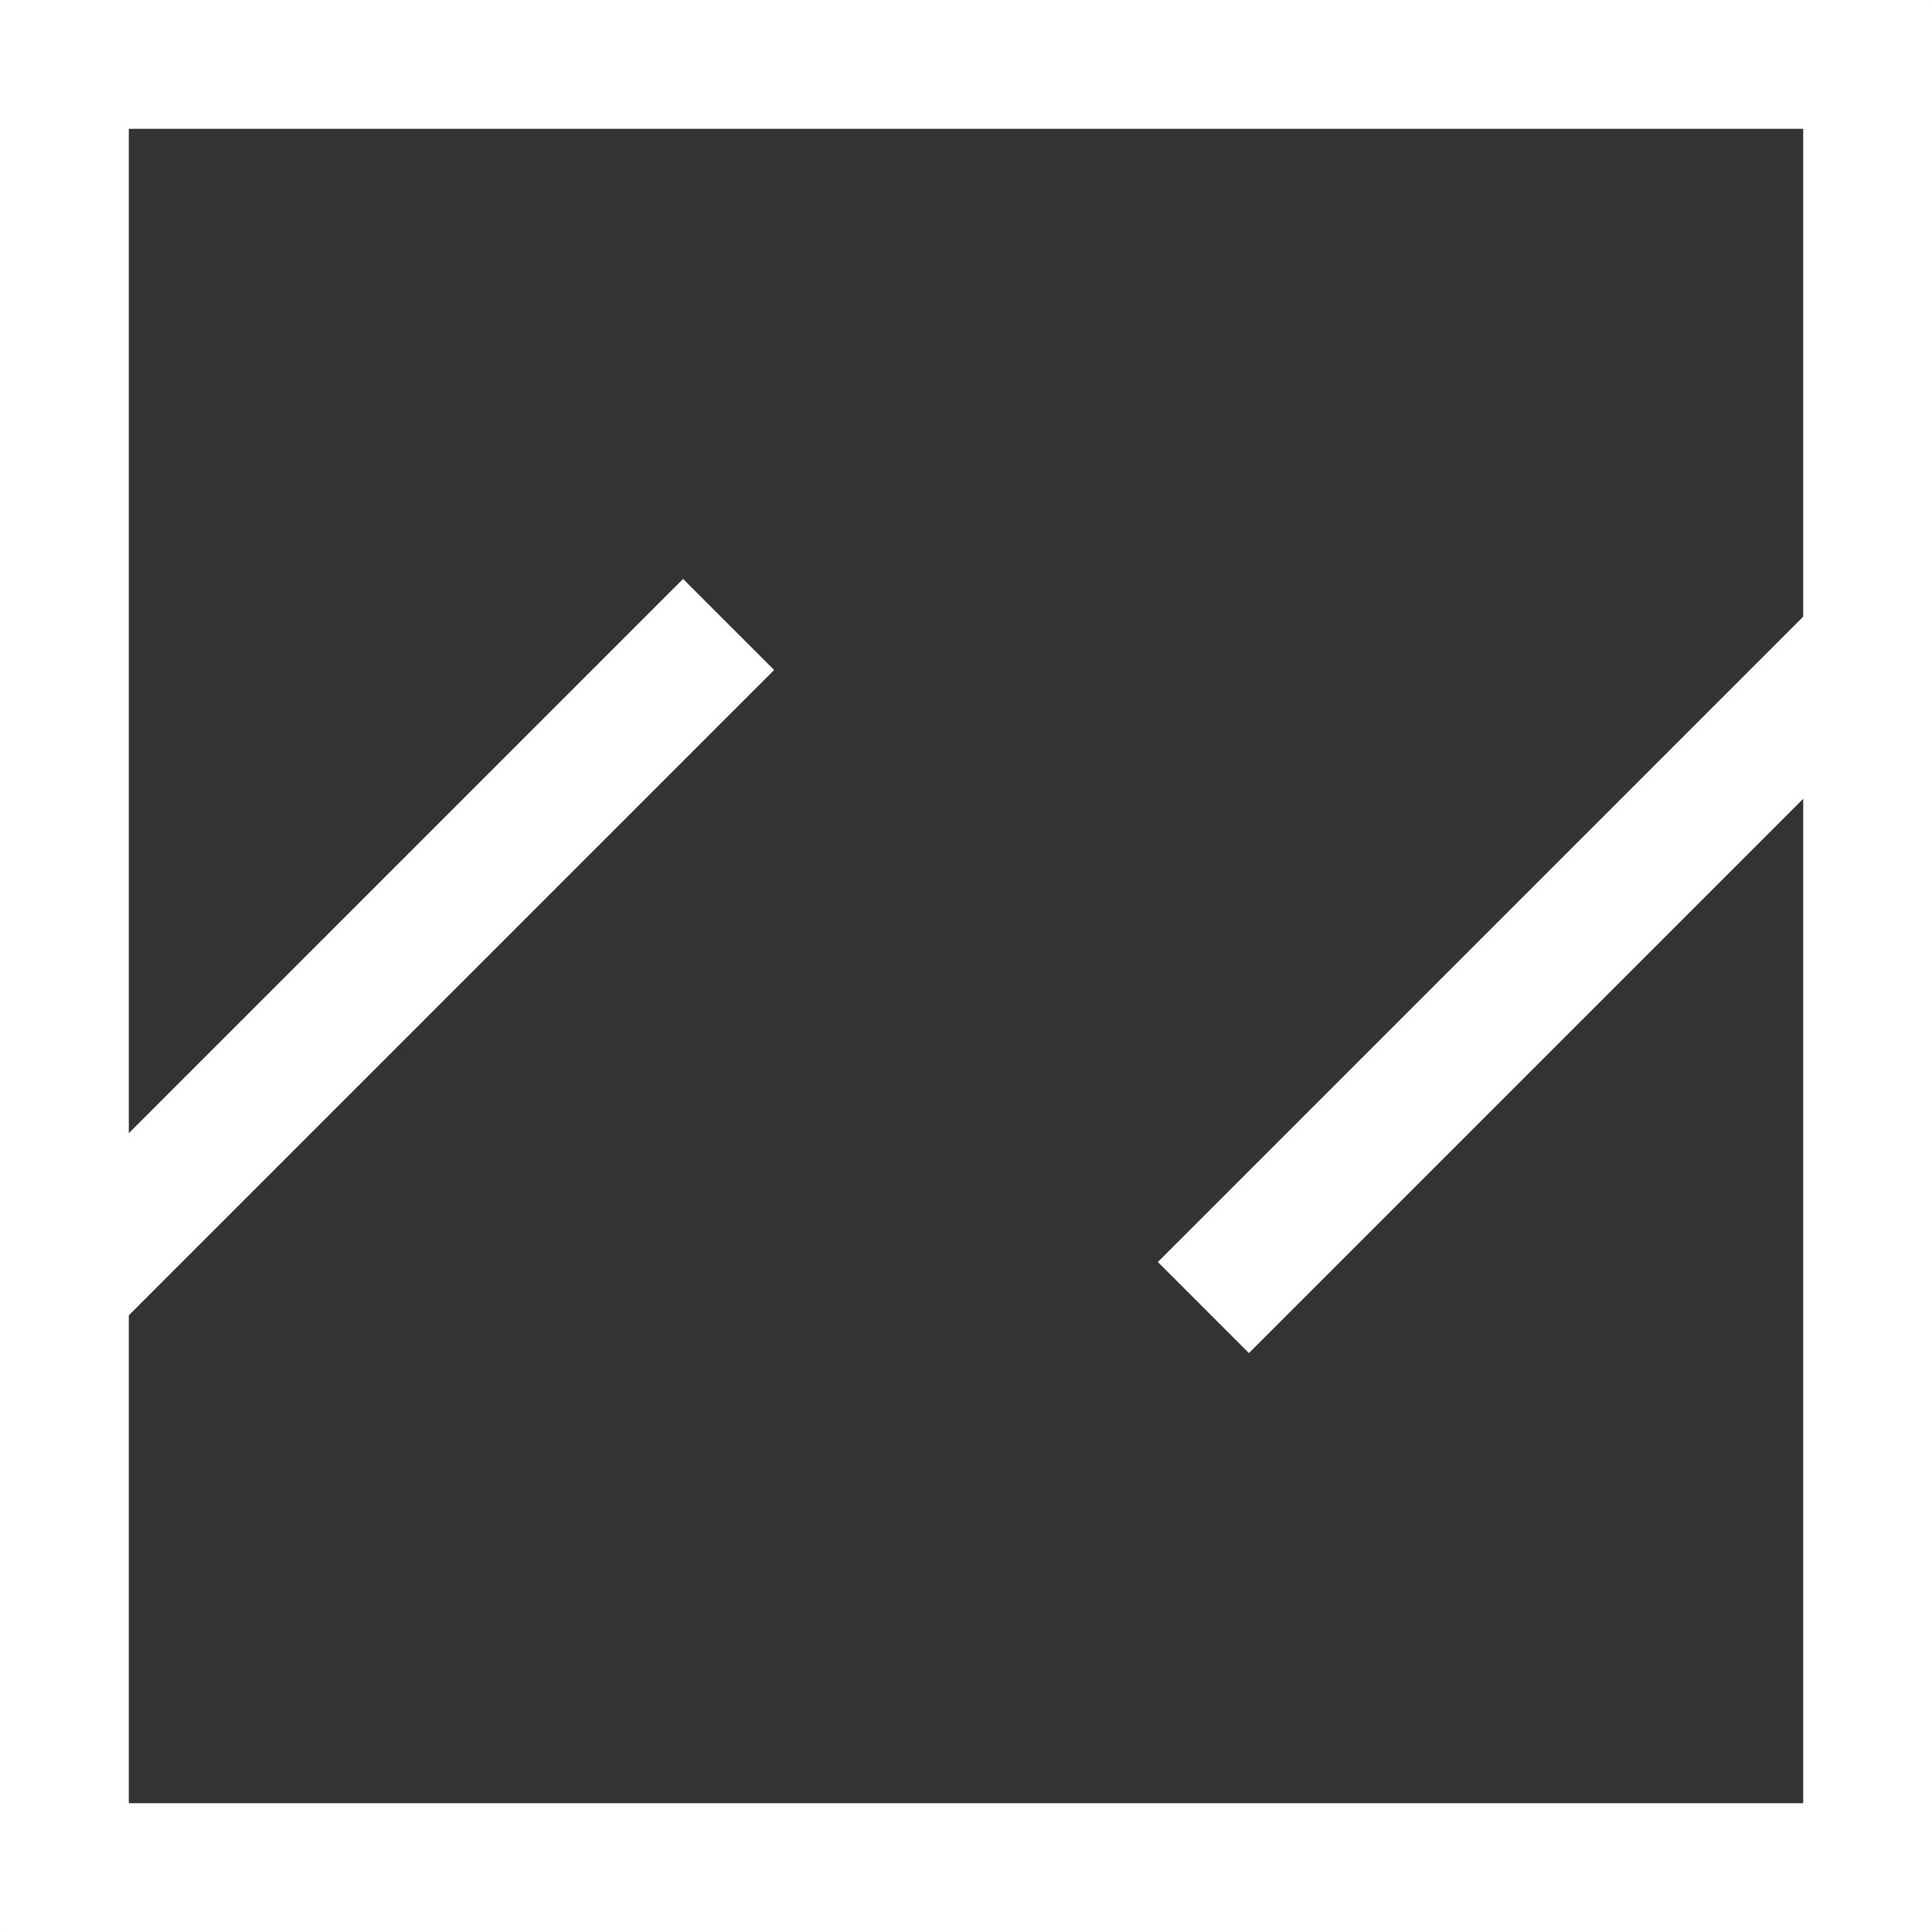 <?xml version="1.0" encoding="UTF-8" standalone="no"?>
<!-- Created with Inkscape (http://www.inkscape.org/) -->

<svg
   width="750"
   height="750"
   viewBox="0 0 198.438 198.438"
   version="1.1"
   id="svg1"
   inkscape:version="1.4 (86a8ad7, 2024-10-11)"
   sodipodi:docname="drawing.svg"
   xmlns:inkscape="http://www.inkscape.org/namespaces/inkscape"
   xmlns:sodipodi="http://sodipodi.sourceforge.net/DTD/sodipodi-0.dtd"
   xmlns="http://www.w3.org/2000/svg"
   xmlns:svg="http://www.w3.org/2000/svg">
  <rect x="0" y="0" width="198.438" height="198.438" fill="#333333" stroke="none"/>
  <sodipodi:namedview
     id="namedview1"
     pagecolor="#505050"
     bordercolor="#eeeeee"
     borderopacity="1"
     inkscape:showpageshadow="0"
     inkscape:pageopacity="0"
     inkscape:pagecheckerboard="0"
     inkscape:deskcolor="#505050"
     inkscape:document-units="mm"
     inkscape:zoom="1"
     inkscape:cx="276.5"
     inkscape:cy="407.5"
     inkscape:window-width="2560"
     inkscape:window-height="1369"
     inkscape:window-x="-8"
     inkscape:window-y="-8"
     inkscape:window-maximized="1"
     inkscape:current-layer="g3" />
  <defs
     id="defs1" />
  <g
     inkscape:label="Layer 1"
     inkscape:groupmode="layer"
     id="layer1"
     transform="translate(-5.781,-49.281)">
    <rect
       style="fill:none;stroke:#ffffff;stroke-width:13.229;stroke-dasharray:none;stroke-opacity:1"
       id="rect1"
       width="185.208"
       height="185.208"
       x="12.396"
       y="55.896" />
  </g>
  <g
     inkscape:groupmode="layer"
     id="layer2"
     inkscape:label="Layer 2"
     transform="translate(-5.781,-49.281)">
    <rect
       style="fill:#ffffff;fill-opacity:1;stroke:#ffffff;stroke-width:0;stroke-dasharray:none;stroke-opacity:1"
       id="rect2"
       width="99.219"
       x="-122.415"
       y="130.591"
       height="13.229"
       transform="rotate(-45)" />
  </g>
  <g
     inkscape:groupmode="layer"
     id="g3"
     inkscape:label="Layer 2"
     transform="translate(-5.781,-49.281)">
    <rect
       style="fill:#ffffff;fill-opacity:1;stroke:#ffffff;stroke-width:0;stroke-dasharray:none;stroke-opacity:1"
       id="rect3"
       width="99.219"
       x="-38.322"
       y="214.683"
       height="13.229"
       transform="rotate(-45)" />
  </g>
</svg>

